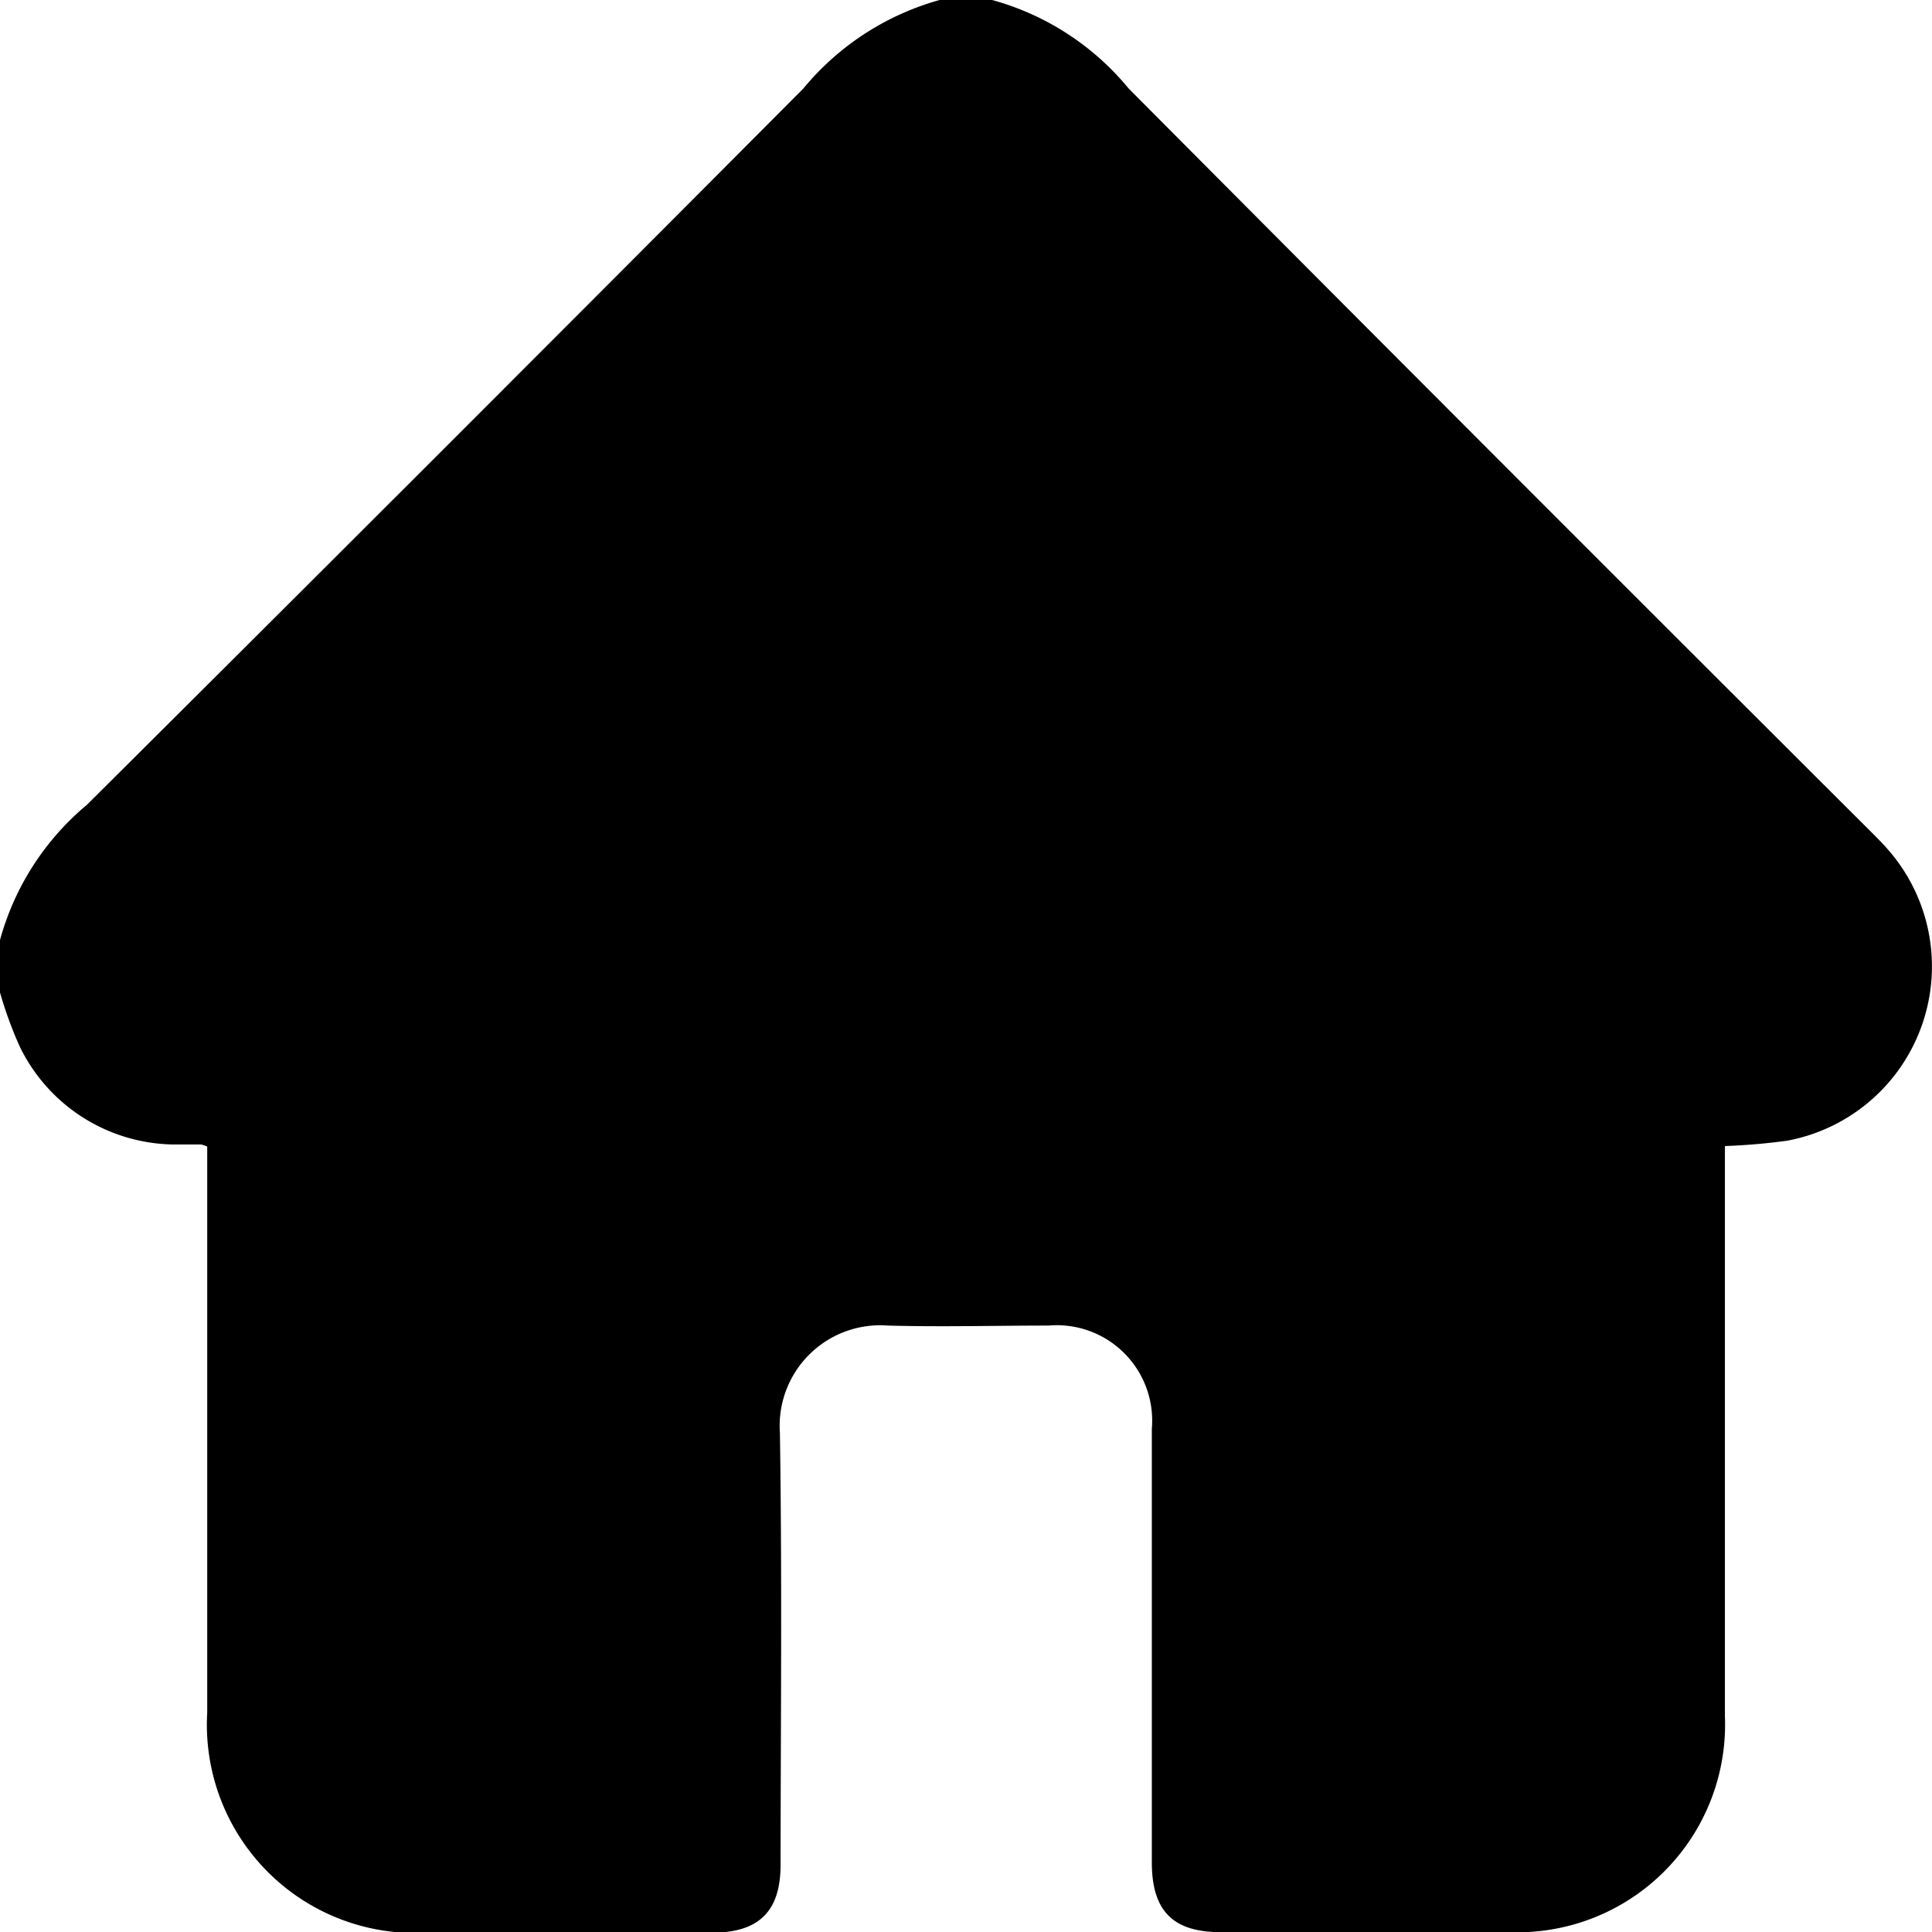 <svg id="Group_946" data-name="Group 946" xmlns="http://www.w3.org/2000/svg" xmlns:xlink="http://www.w3.org/1999/xlink" width="14.722" height="14.724" viewBox="0 0 14.722 14.724">
  <defs>
    <clipPath id="clip-path">
      <rect id="Rectangle_238" data-name="Rectangle 238" width="14.722" height="14.724"/>
    </clipPath>
  </defs>
  <g id="Group_945" data-name="Group 945" clip-path="url(#clip-path)">
    <path id="Path_1420" data-name="Path 1420" d="M7.16,0h.4A2.046,2.046,0,0,1,8.6.674Q11.4,3.49,14.219,6.3c.061.061.123.121.179.187a1.351,1.351,0,0,1-.778,2.205,4.743,4.743,0,0,1-.476.041v.177q0,2.084,0,4.168A1.583,1.583,0,0,1,11.5,14.723q-1.1,0-2.2,0c-.362,0-.522-.162-.523-.529q0-1.653,0-3.306a.727.727,0,0,0-.788-.787c-.407,0-.815.011-1.222,0a.766.766,0,0,0-.824.818c.017,1.1.006,2.194.005,3.292,0,.353-.165.516-.521.516H3.255a1.587,1.587,0,0,1-1.676-1.676q0-2.077,0-4.154v-.16a.245.245,0,0,0-.046-.016c-.072,0-.144,0-.215,0A1.322,1.322,0,0,1,.151,7.976,3.03,3.03,0,0,1,0,7.563v-.4A2.044,2.044,0,0,1,.663,6.132Q3.4,3.409,6.122.674A2.062,2.062,0,0,1,7.16,0"/>
  </g>
</svg>
